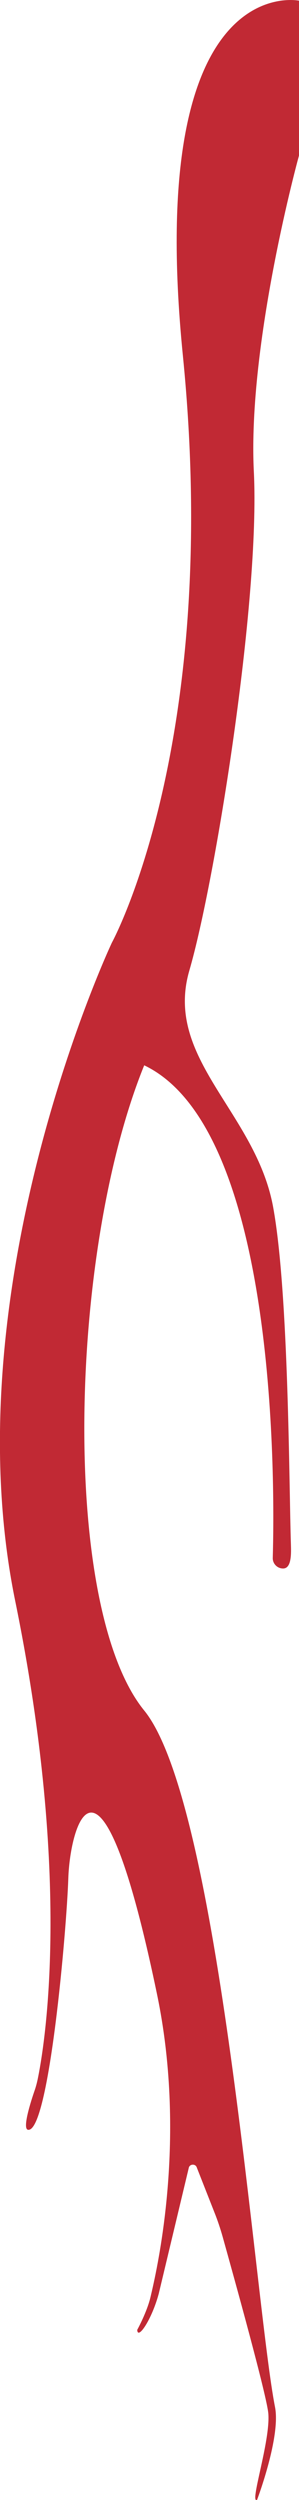 <?xml version="1.0" encoding="UTF-8"?>
<svg id="Calque_2" xmlns="http://www.w3.org/2000/svg" viewBox="0 0 35.89 299.98">
  <defs>
    <style>
      .cls-1-racines {
        fill: #c12934;
      }
    </style>
  </defs>
  <g id="Calque_11">
    <path class="cls-1-racines" d="M35.89,18.66s-6.19,22.45-5.42,37.94-4.65,49.24-7.74,59.85,7.98,16.99,10.06,28.41c1.89,10.38,1.9,33.49,2.13,40.45.03,1.05.1,2.9-.94,2.9h0c-.7,0-1.26-.58-1.24-1.27.23-8.02.72-51.39-15.43-59.11-9.1,22.45-10.06,65.03,0,77.42,9.14,11.25,13.31,71.39,15.7,83.57.71,3.59-2.15,11.14-2.15,11.14-.97.58,1.6-6.98,1.35-10.32-.15-2.06-4.1-16.28-5.49-21.26-.28-.99-.6-1.95-.98-2.9l-2.11-5.37c-.15-.52-.9-.47-.98.06l-3.6,15.08c-.84,3.1-2.52,5.58-2.58,4.32,0,0,1.19-2.16,1.61-4,.54-2.35,4.48-18.39.77-36.26-6.93-33.39-10.45-20.13-10.65-13.94s-2.32,30.58-4.84,30.19c-.71-.11.34-3.4.79-4.7.15-.43.26-.85.36-1.3.84-4.05,4.18-23.84-2.69-57.48-7.74-37.94,11.61-78.97,11.61-78.97,0,0,13.16-24,8.52-70.45S35.89.08,35.89.08v18.58Z"/>
  </g>
</svg>